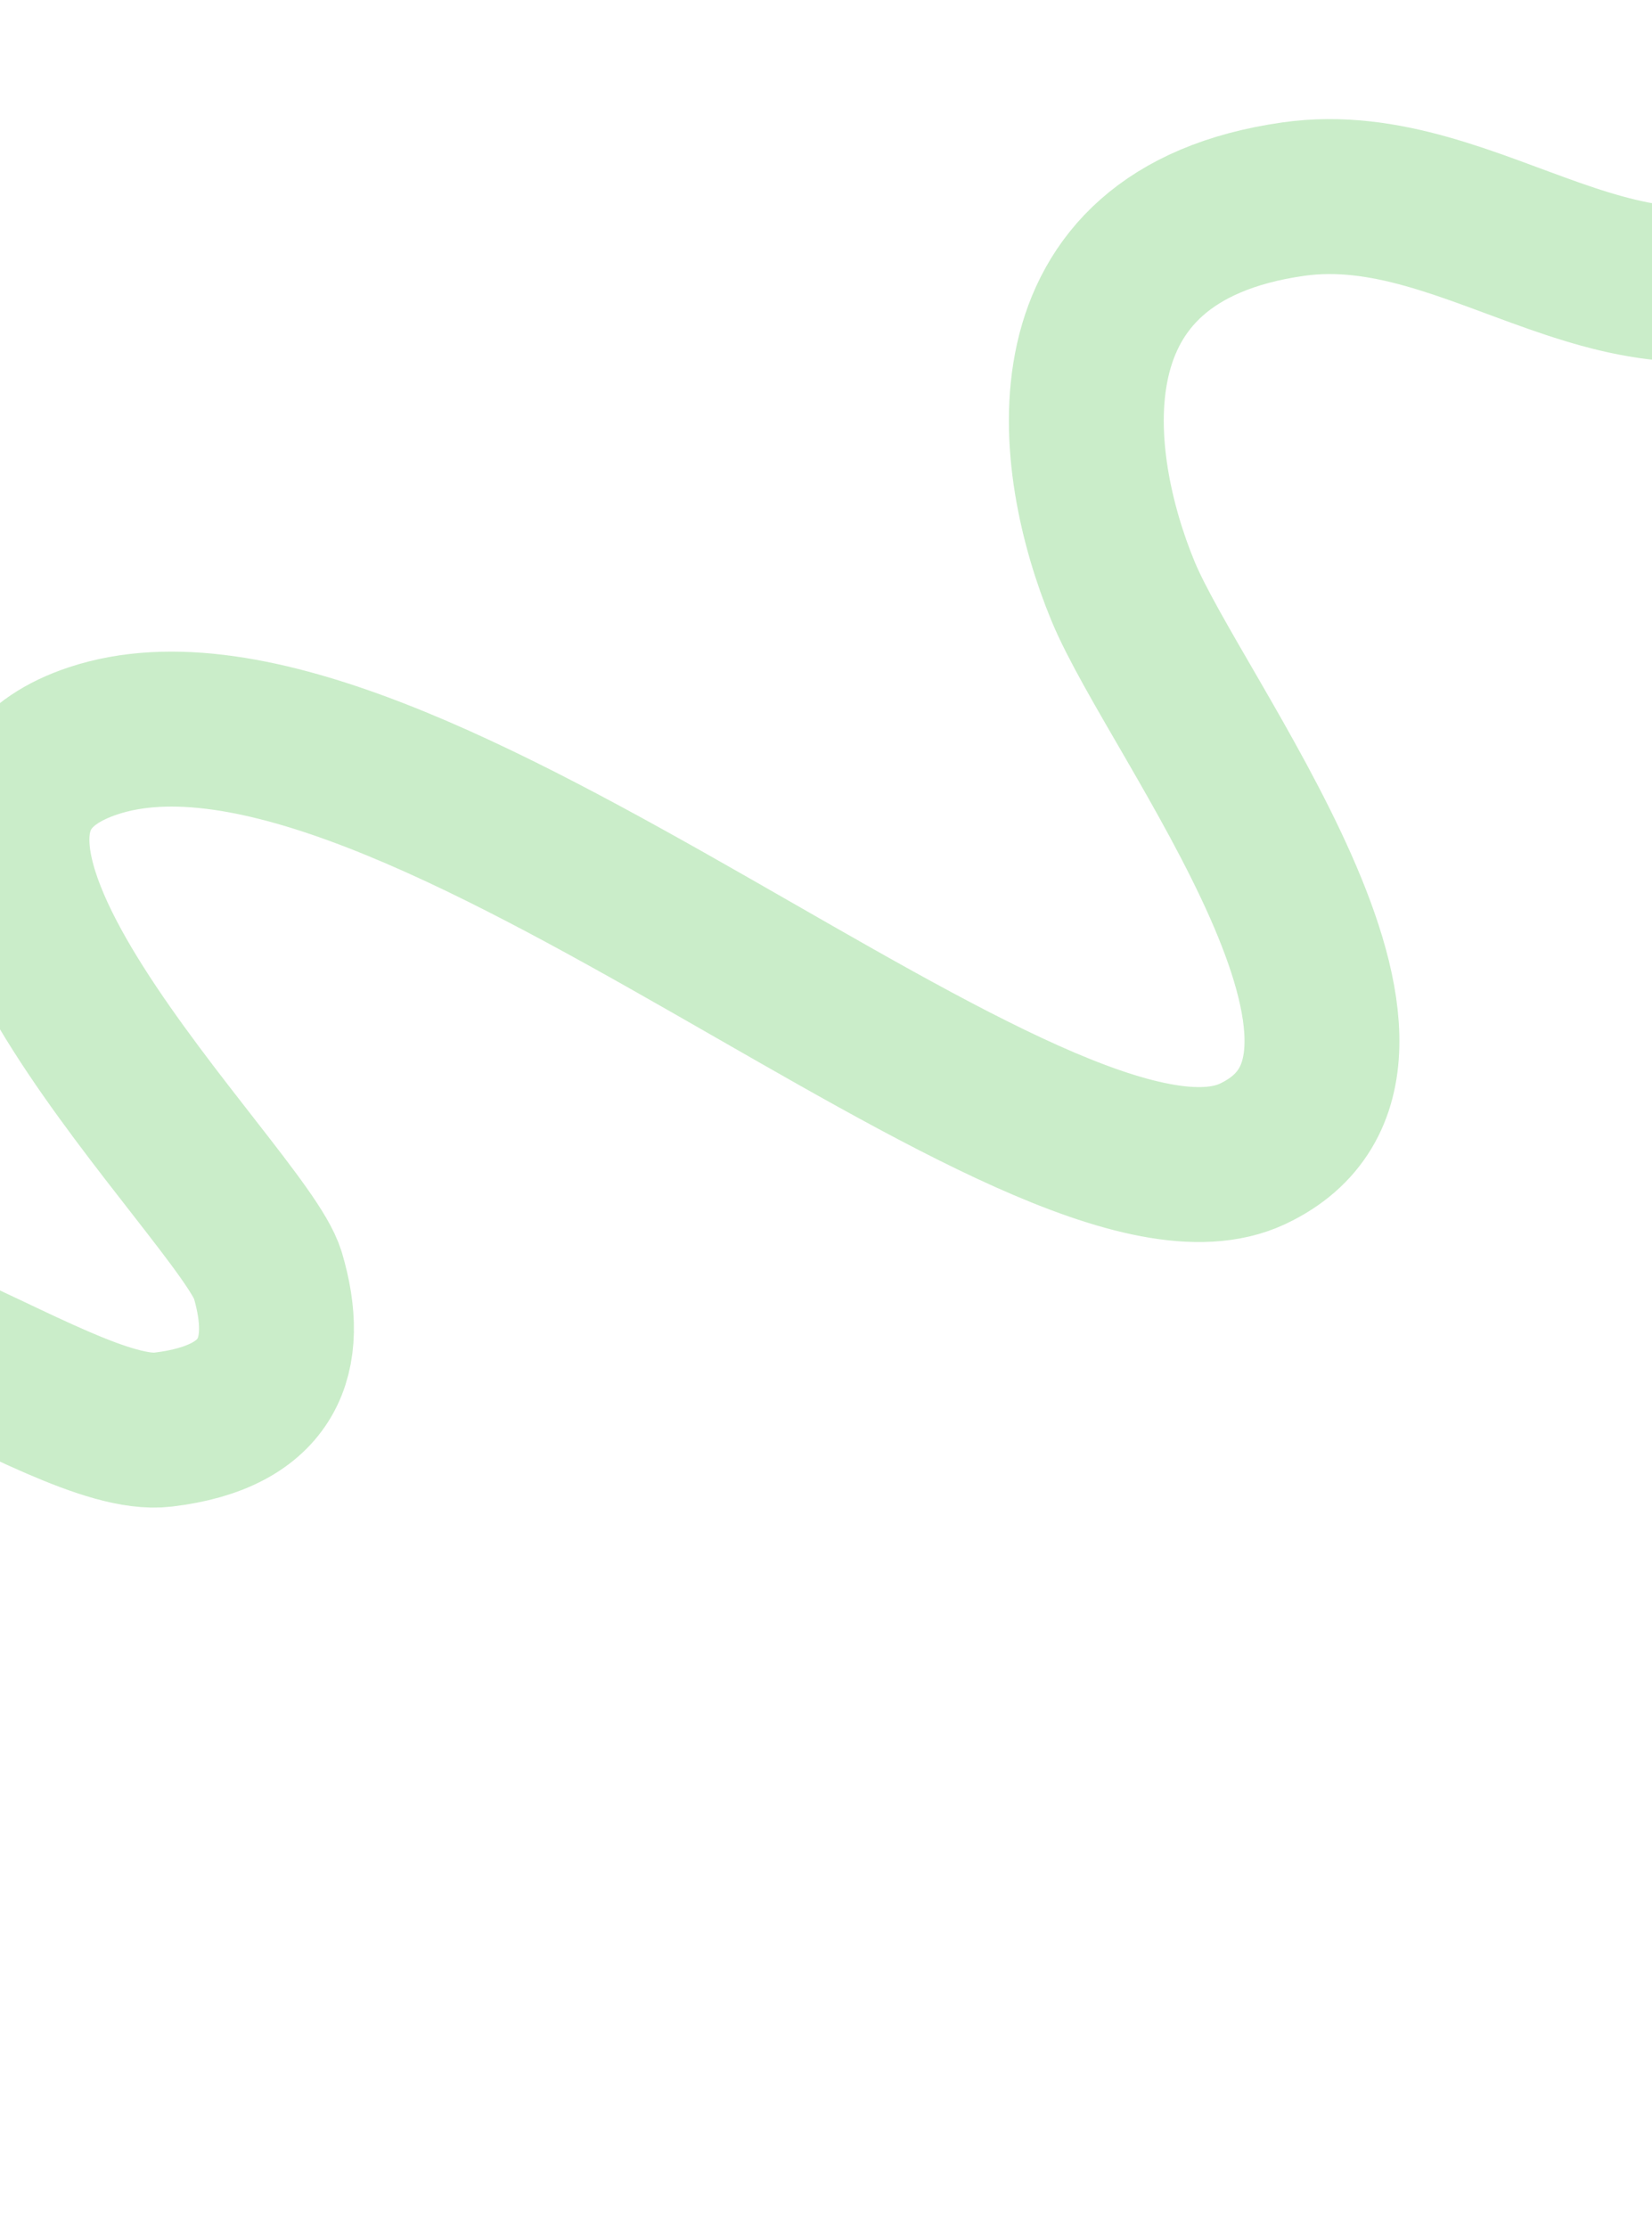 <svg width="480" height="647" viewBox="0 0 480 647" fill="none" xmlns="http://www.w3.org/2000/svg">
<path d="M-339.28 624.444C-361.292 595.487 -387.255 531.577 -315.011 507.589C-224.707 477.605 -100.488 586.29 -50.838 549.274C-1.188 512.257 -130.043 420.489 -96.297 385.664C-62.552 350.84 16.236 418.884 47.373 415.178C78.51 411.472 84.687 393.492 77.794 370.24C70.901 346.988 -45.176 239.138 27.067 215.15C117.372 185.166 303.163 363.66 363.944 335.097C420.526 308.506 341.645 208.841 326.283 171.635C310.921 134.43 301.62 68.311 375.82 57.82C429.332 50.254 474.043 104.699 527.112 72.02C580.18 39.341 556.086 -4.862 548.675 -76.376C541.265 -147.889 589.916 -188.711 724.411 -76.265" stroke="#CAEDC9" stroke-width="45" stroke-linecap="round" stroke-linejoin="round"/>
</svg>
